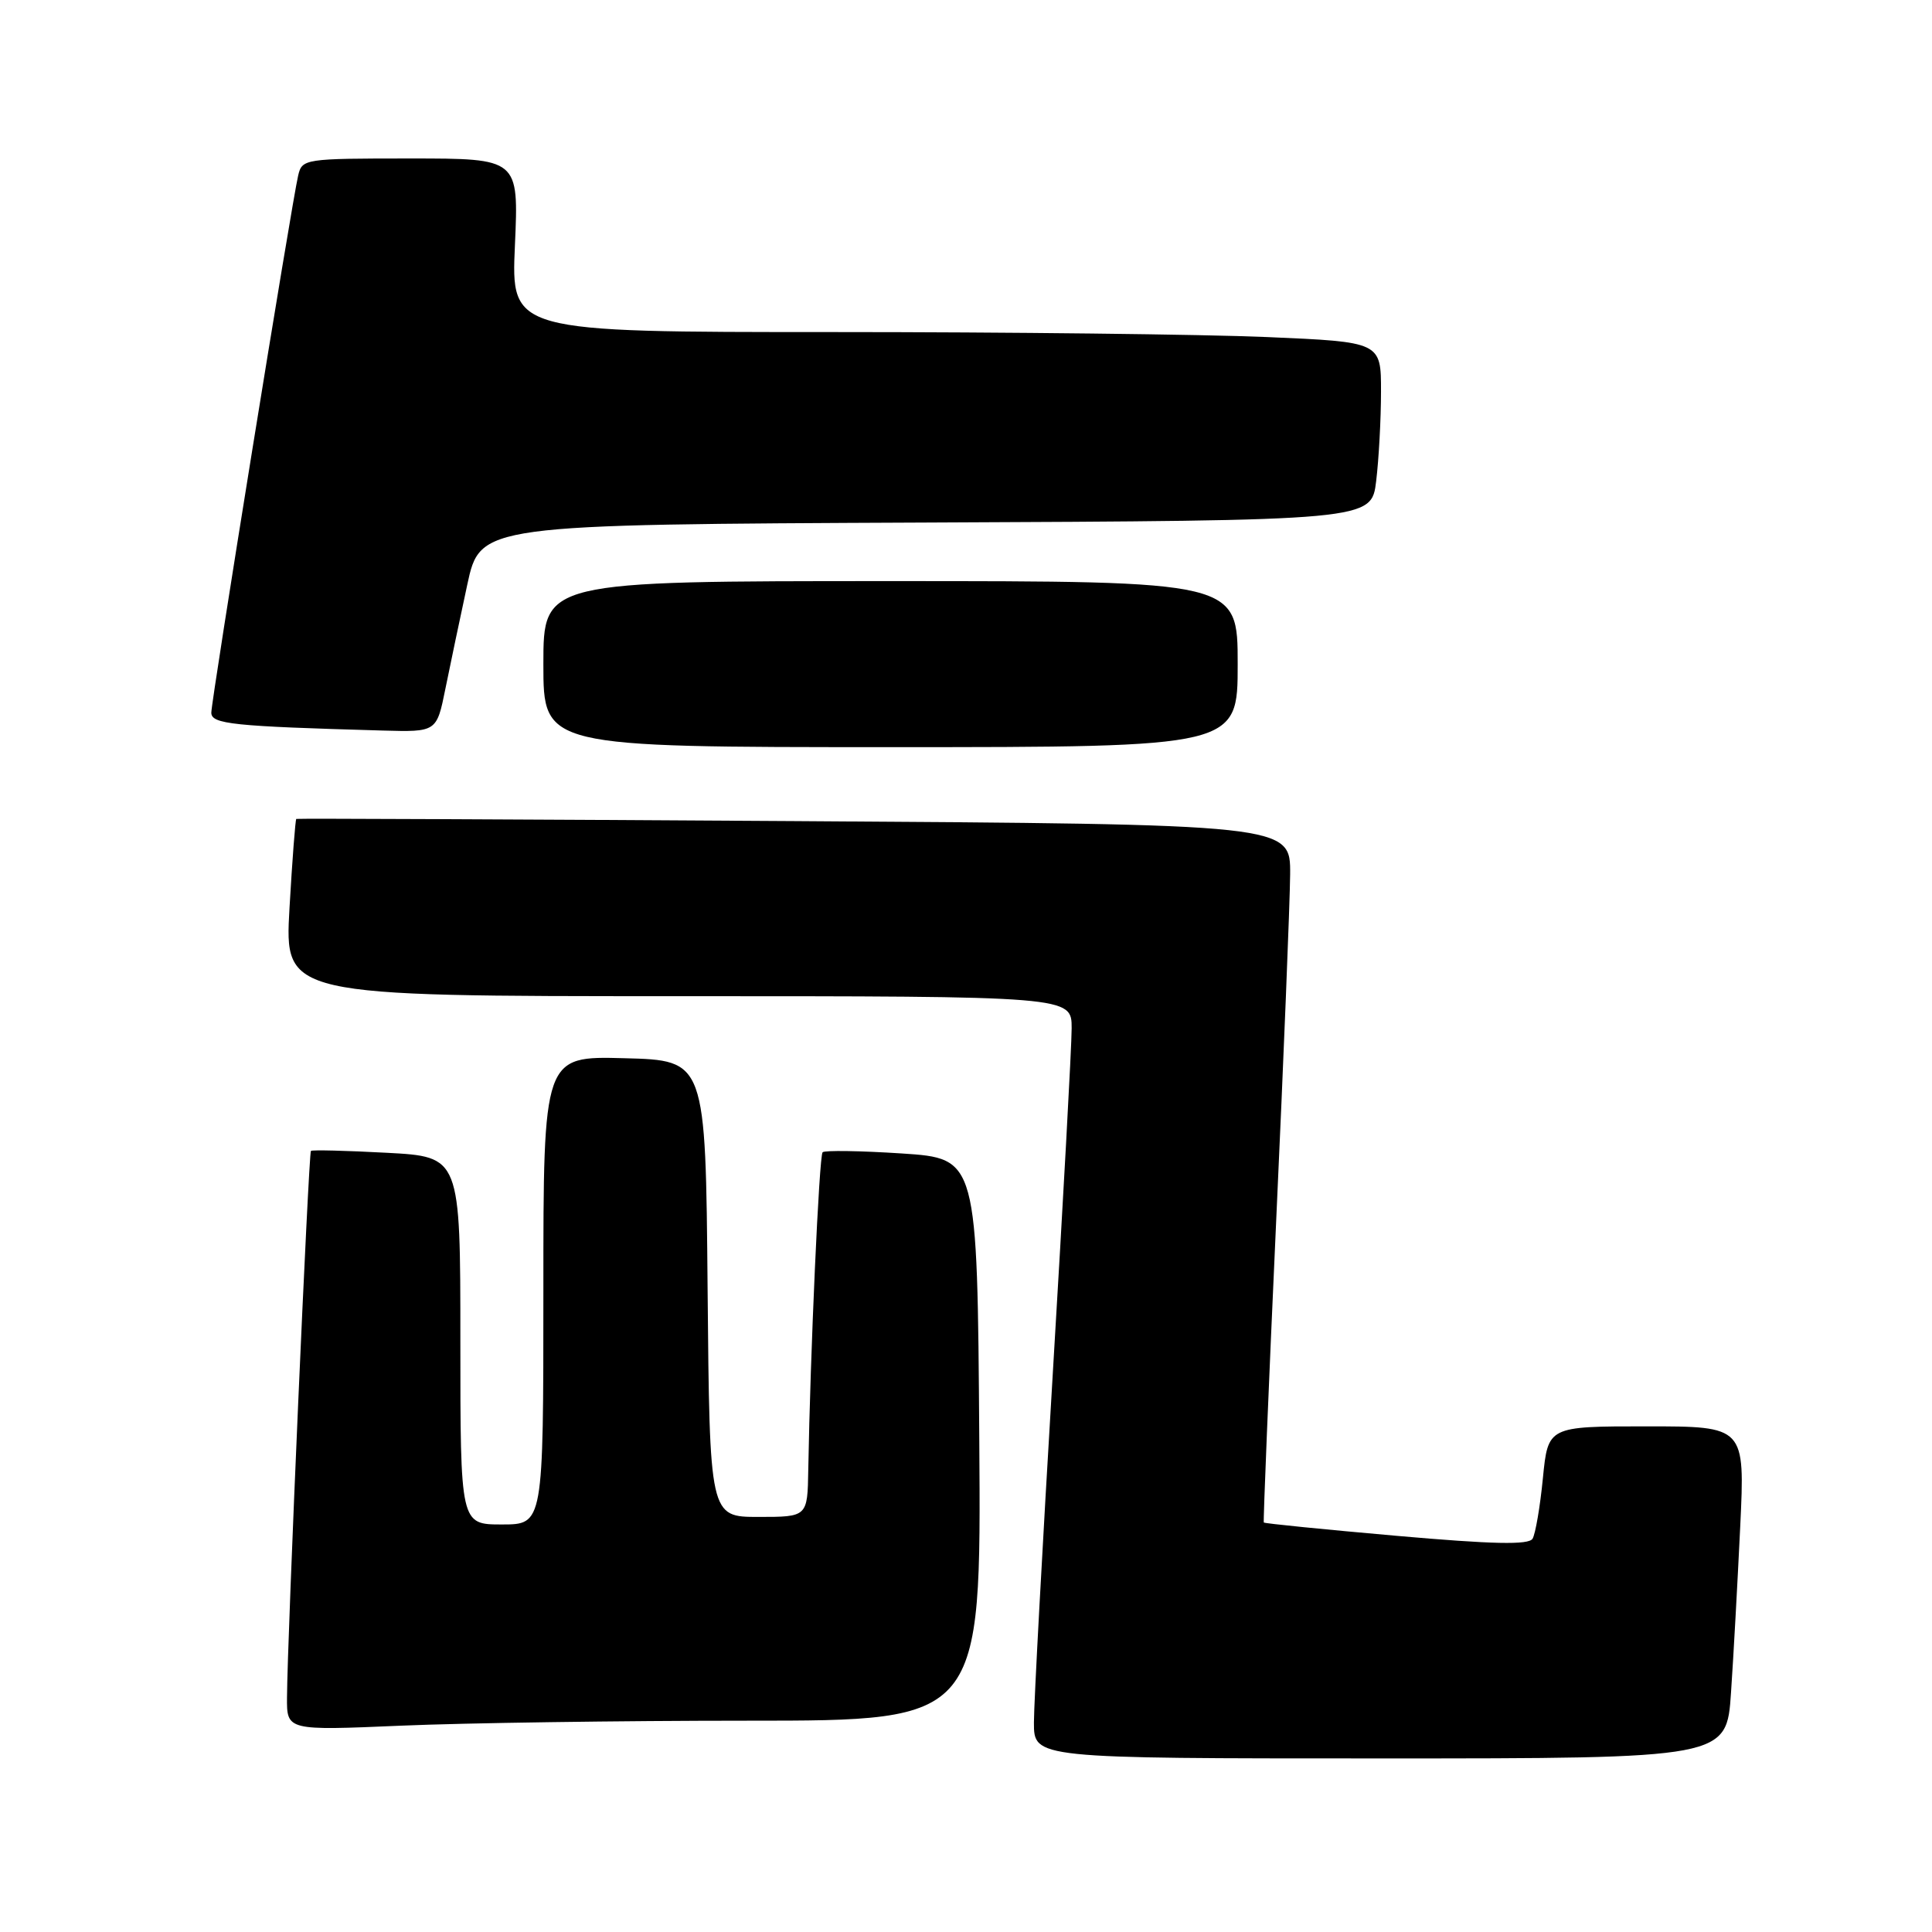 <?xml version="1.0" encoding="UTF-8" standalone="no"?>
<!DOCTYPE svg PUBLIC "-//W3C//DTD SVG 1.1//EN" "http://www.w3.org/Graphics/SVG/1.1/DTD/svg11.dtd" >
<svg xmlns="http://www.w3.org/2000/svg" xmlns:xlink="http://www.w3.org/1999/xlink" version="1.1" viewBox="0 0 256 256">
 <g >
 <path fill="currentColor"
d=" M 229.37 224.25 C 229.70 219.44 230.24 209.54 230.59 202.25 C 231.22 189.00 231.22 189.00 218.17 189.00 C 205.12 189.00 205.12 189.00 204.44 195.88 C 204.07 199.67 203.45 203.27 203.07 203.89 C 202.55 204.73 197.85 204.63 185.00 203.50 C 175.45 202.66 167.56 201.87 167.46 201.74 C 167.37 201.61 168.10 183.72 169.09 162.00 C 170.09 140.28 170.92 119.51 170.95 115.86 C 171.00 109.22 171.00 109.22 105.25 108.80 C 69.09 108.57 39.39 108.44 39.26 108.51 C 39.14 108.58 38.73 113.89 38.36 120.32 C 37.70 132.00 37.70 132.00 89.85 132.00 C 142.00 132.00 142.00 132.00 142.00 136.25 C 142.00 138.59 140.87 159.18 139.50 182.00 C 138.13 204.82 137.00 225.64 137.00 228.25 C 137.00 233.00 137.00 233.00 182.89 233.00 C 228.79 233.00 228.79 233.00 229.37 224.25 Z  M 99.17 228.00 C 130.02 228.00 130.02 228.00 129.76 190.75 C 129.50 153.50 129.50 153.50 119.50 152.84 C 114.00 152.48 109.28 152.41 109.00 152.68 C 108.54 153.12 107.36 179.50 107.10 194.75 C 107.00 201.00 107.00 201.00 100.51 201.00 C 94.03 201.00 94.03 201.00 93.76 170.75 C 93.50 140.50 93.50 140.50 82.75 140.22 C 72.00 139.93 72.00 139.93 72.00 170.97 C 72.00 202.00 72.00 202.00 66.50 202.00 C 61.00 202.00 61.00 202.00 61.00 177.64 C 61.00 153.27 61.00 153.27 51.25 152.75 C 45.89 152.46 41.36 152.35 41.20 152.50 C 40.89 152.78 38.07 217.05 38.03 224.91 C 38.00 229.31 38.00 229.31 53.16 228.66 C 61.50 228.30 82.20 228.00 99.17 228.00 Z  M 164.00 88.00 C 164.00 77.00 164.00 77.00 118.00 77.00 C 72.00 77.00 72.00 77.00 72.00 88.00 C 72.00 99.00 72.00 99.00 118.00 99.00 C 164.00 99.00 164.00 99.00 164.00 88.00 Z  M 59.02 91.25 C 59.66 88.09 60.96 81.90 61.91 77.50 C 63.63 69.50 63.63 69.50 122.68 69.24 C 181.72 68.98 181.72 68.98 182.35 63.74 C 182.70 60.86 182.99 55.53 182.99 51.91 C 183.00 45.31 183.00 45.31 167.84 44.66 C 159.50 44.30 133.57 44.00 110.20 44.00 C 67.72 44.00 67.72 44.00 68.23 32.50 C 68.74 21.00 68.74 21.00 54.39 21.00 C 40.33 21.00 40.03 21.05 39.51 23.25 C 38.66 26.84 28.00 92.79 28.00 94.43 C 28.00 95.95 30.84 96.24 50.68 96.80 C 57.86 97.00 57.86 97.00 59.02 91.25 Z "/>
</g>
</svg>